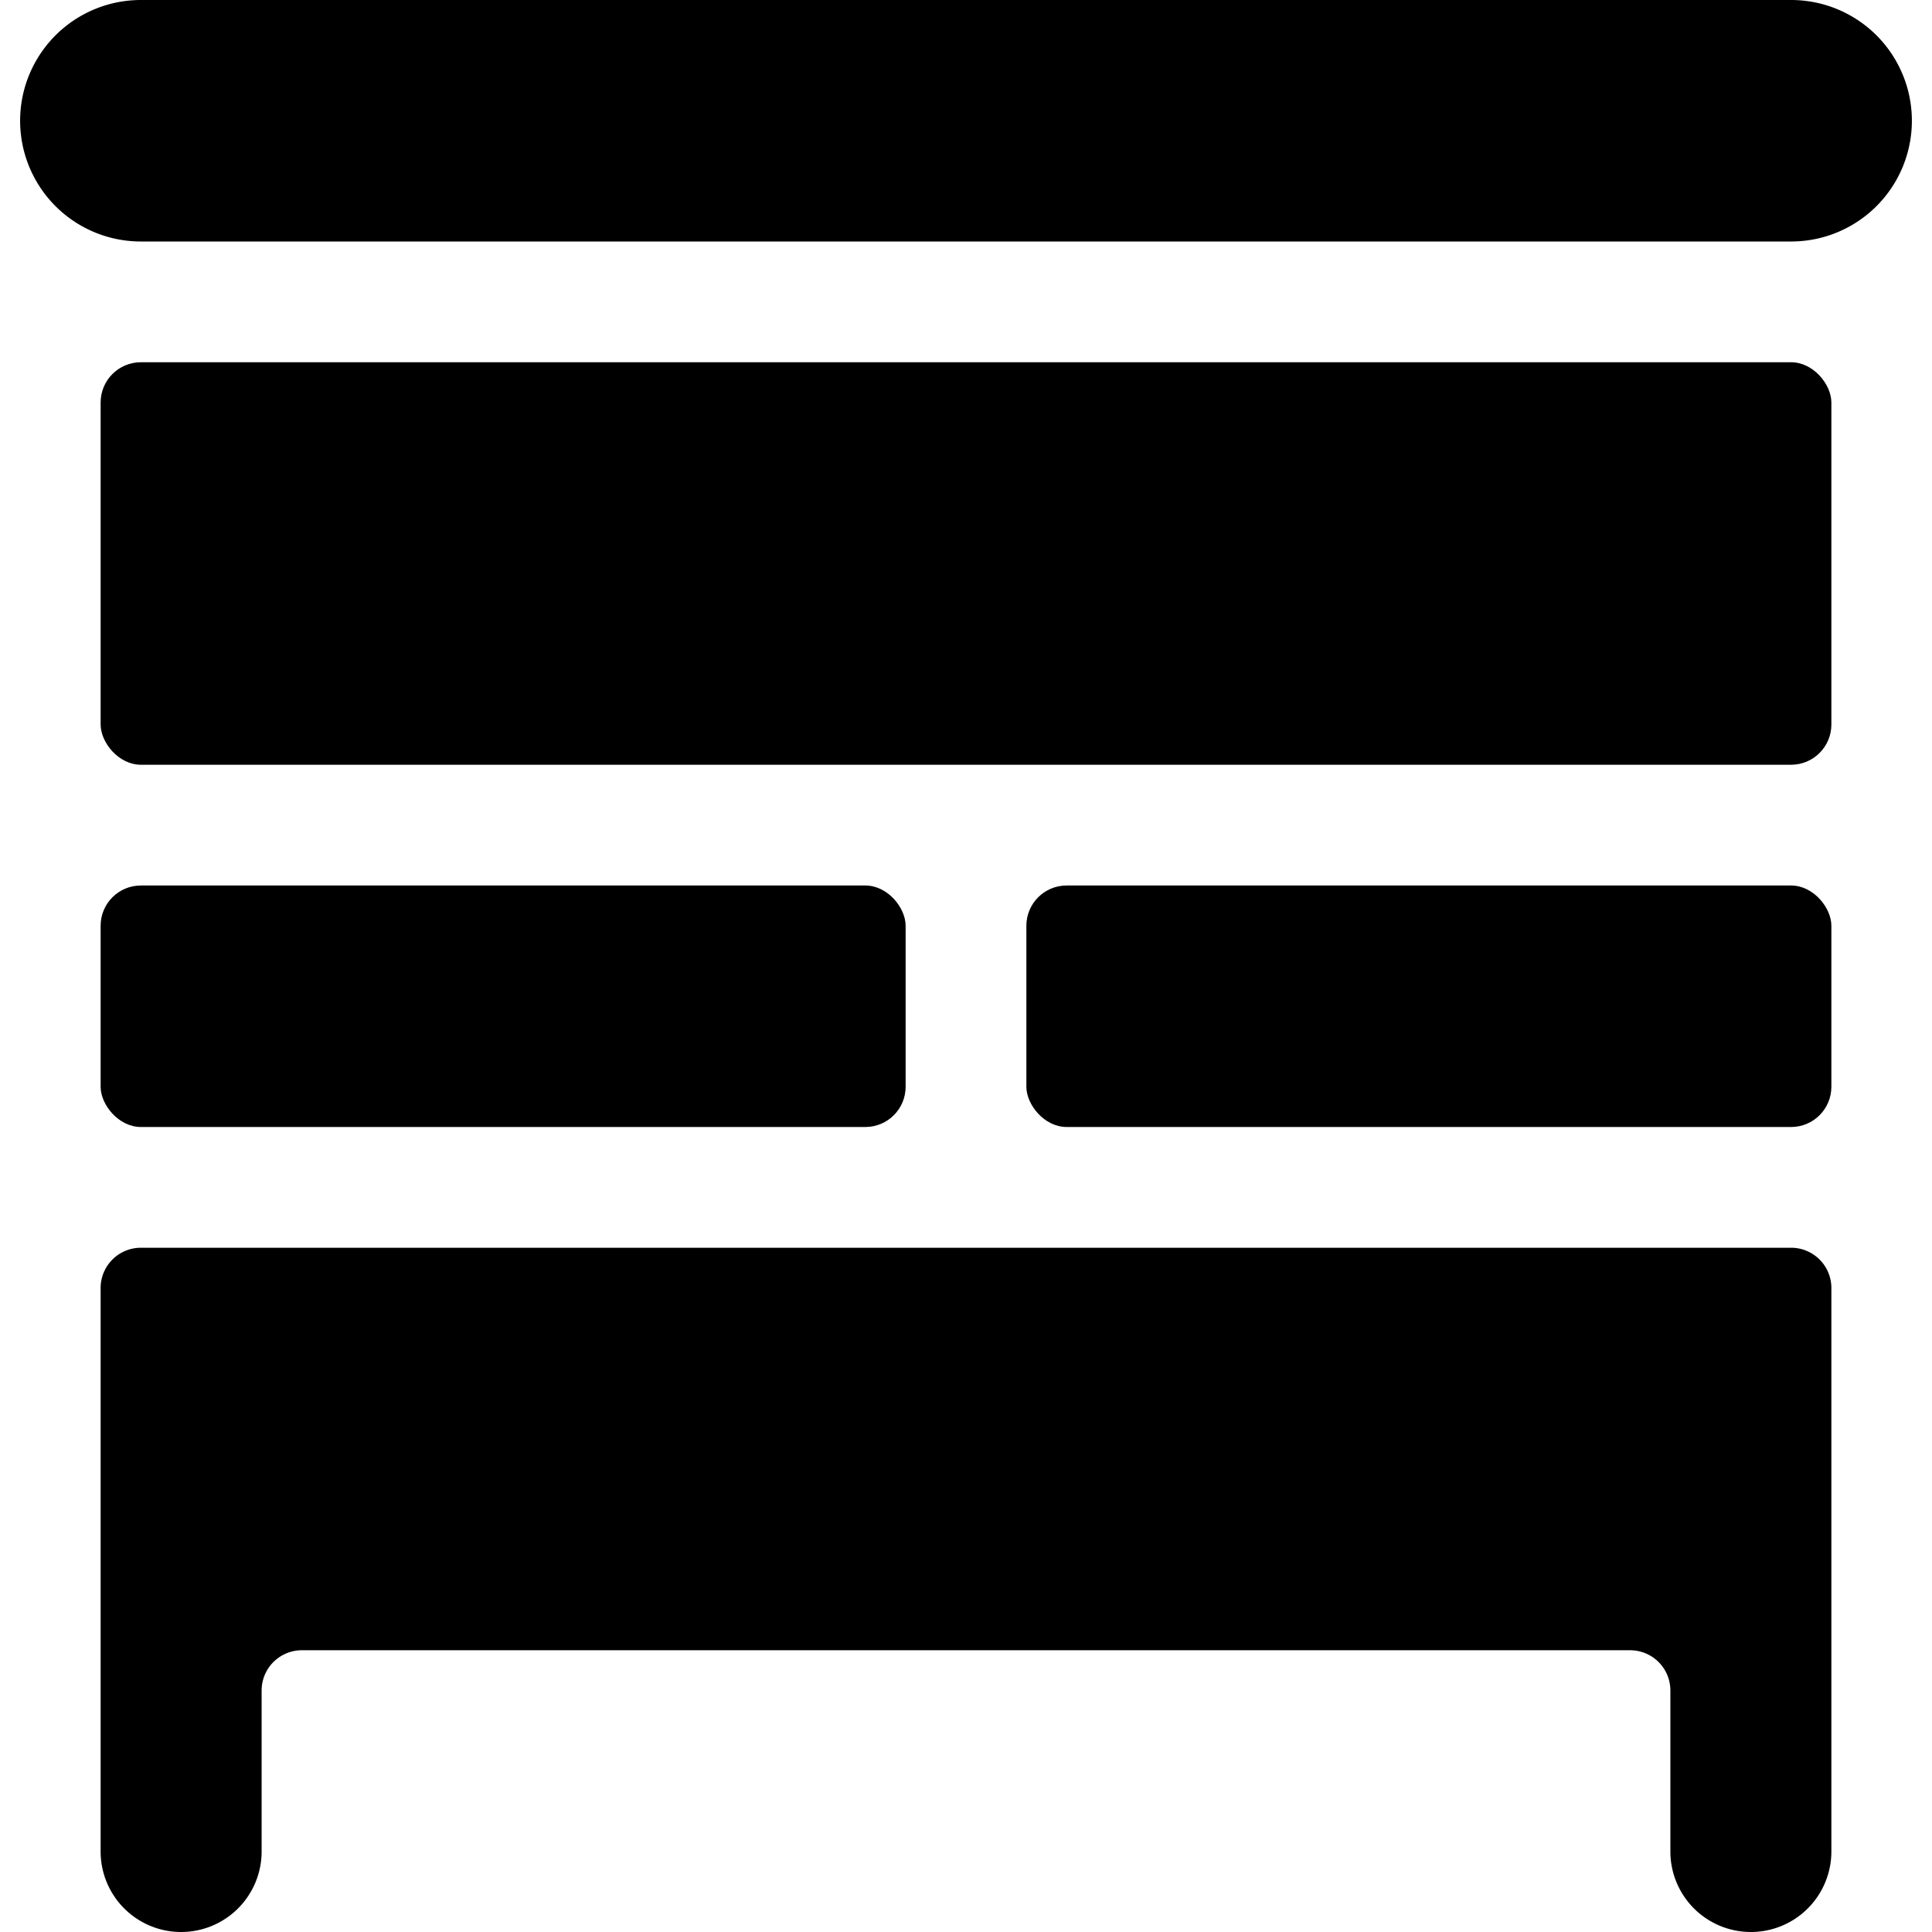 <svg id="Bold" xmlns="http://www.w3.org/2000/svg" viewBox="0 0 24 24"><title>dresser-drawers-6</title><path d="M22.25,0H1.75a1.5,1.5,0,0,0,0,3h20.5a1.5,1.5,0,0,0,0-3Z"/><rect x="1.25" y="11" width="10" height="3" rx="0.5" ry="0.5"/><rect x="12.75" y="11" width="10" height="3" rx="0.5" ry="0.5"/><path d="M22.25,15.5H1.75a.5.5,0,0,0-.5.5v7a1,1,0,0,0,2,0V21a.5.5,0,0,1,.5-.5h16.5a.5.5,0,0,1,.5.5v2a1,1,0,0,0,2,0V16A.5.5,0,0,0,22.25,15.5Z"/><rect x="1.25" y="4.5" width="21.5" height="5" rx="0.5" ry="0.5"/></svg>